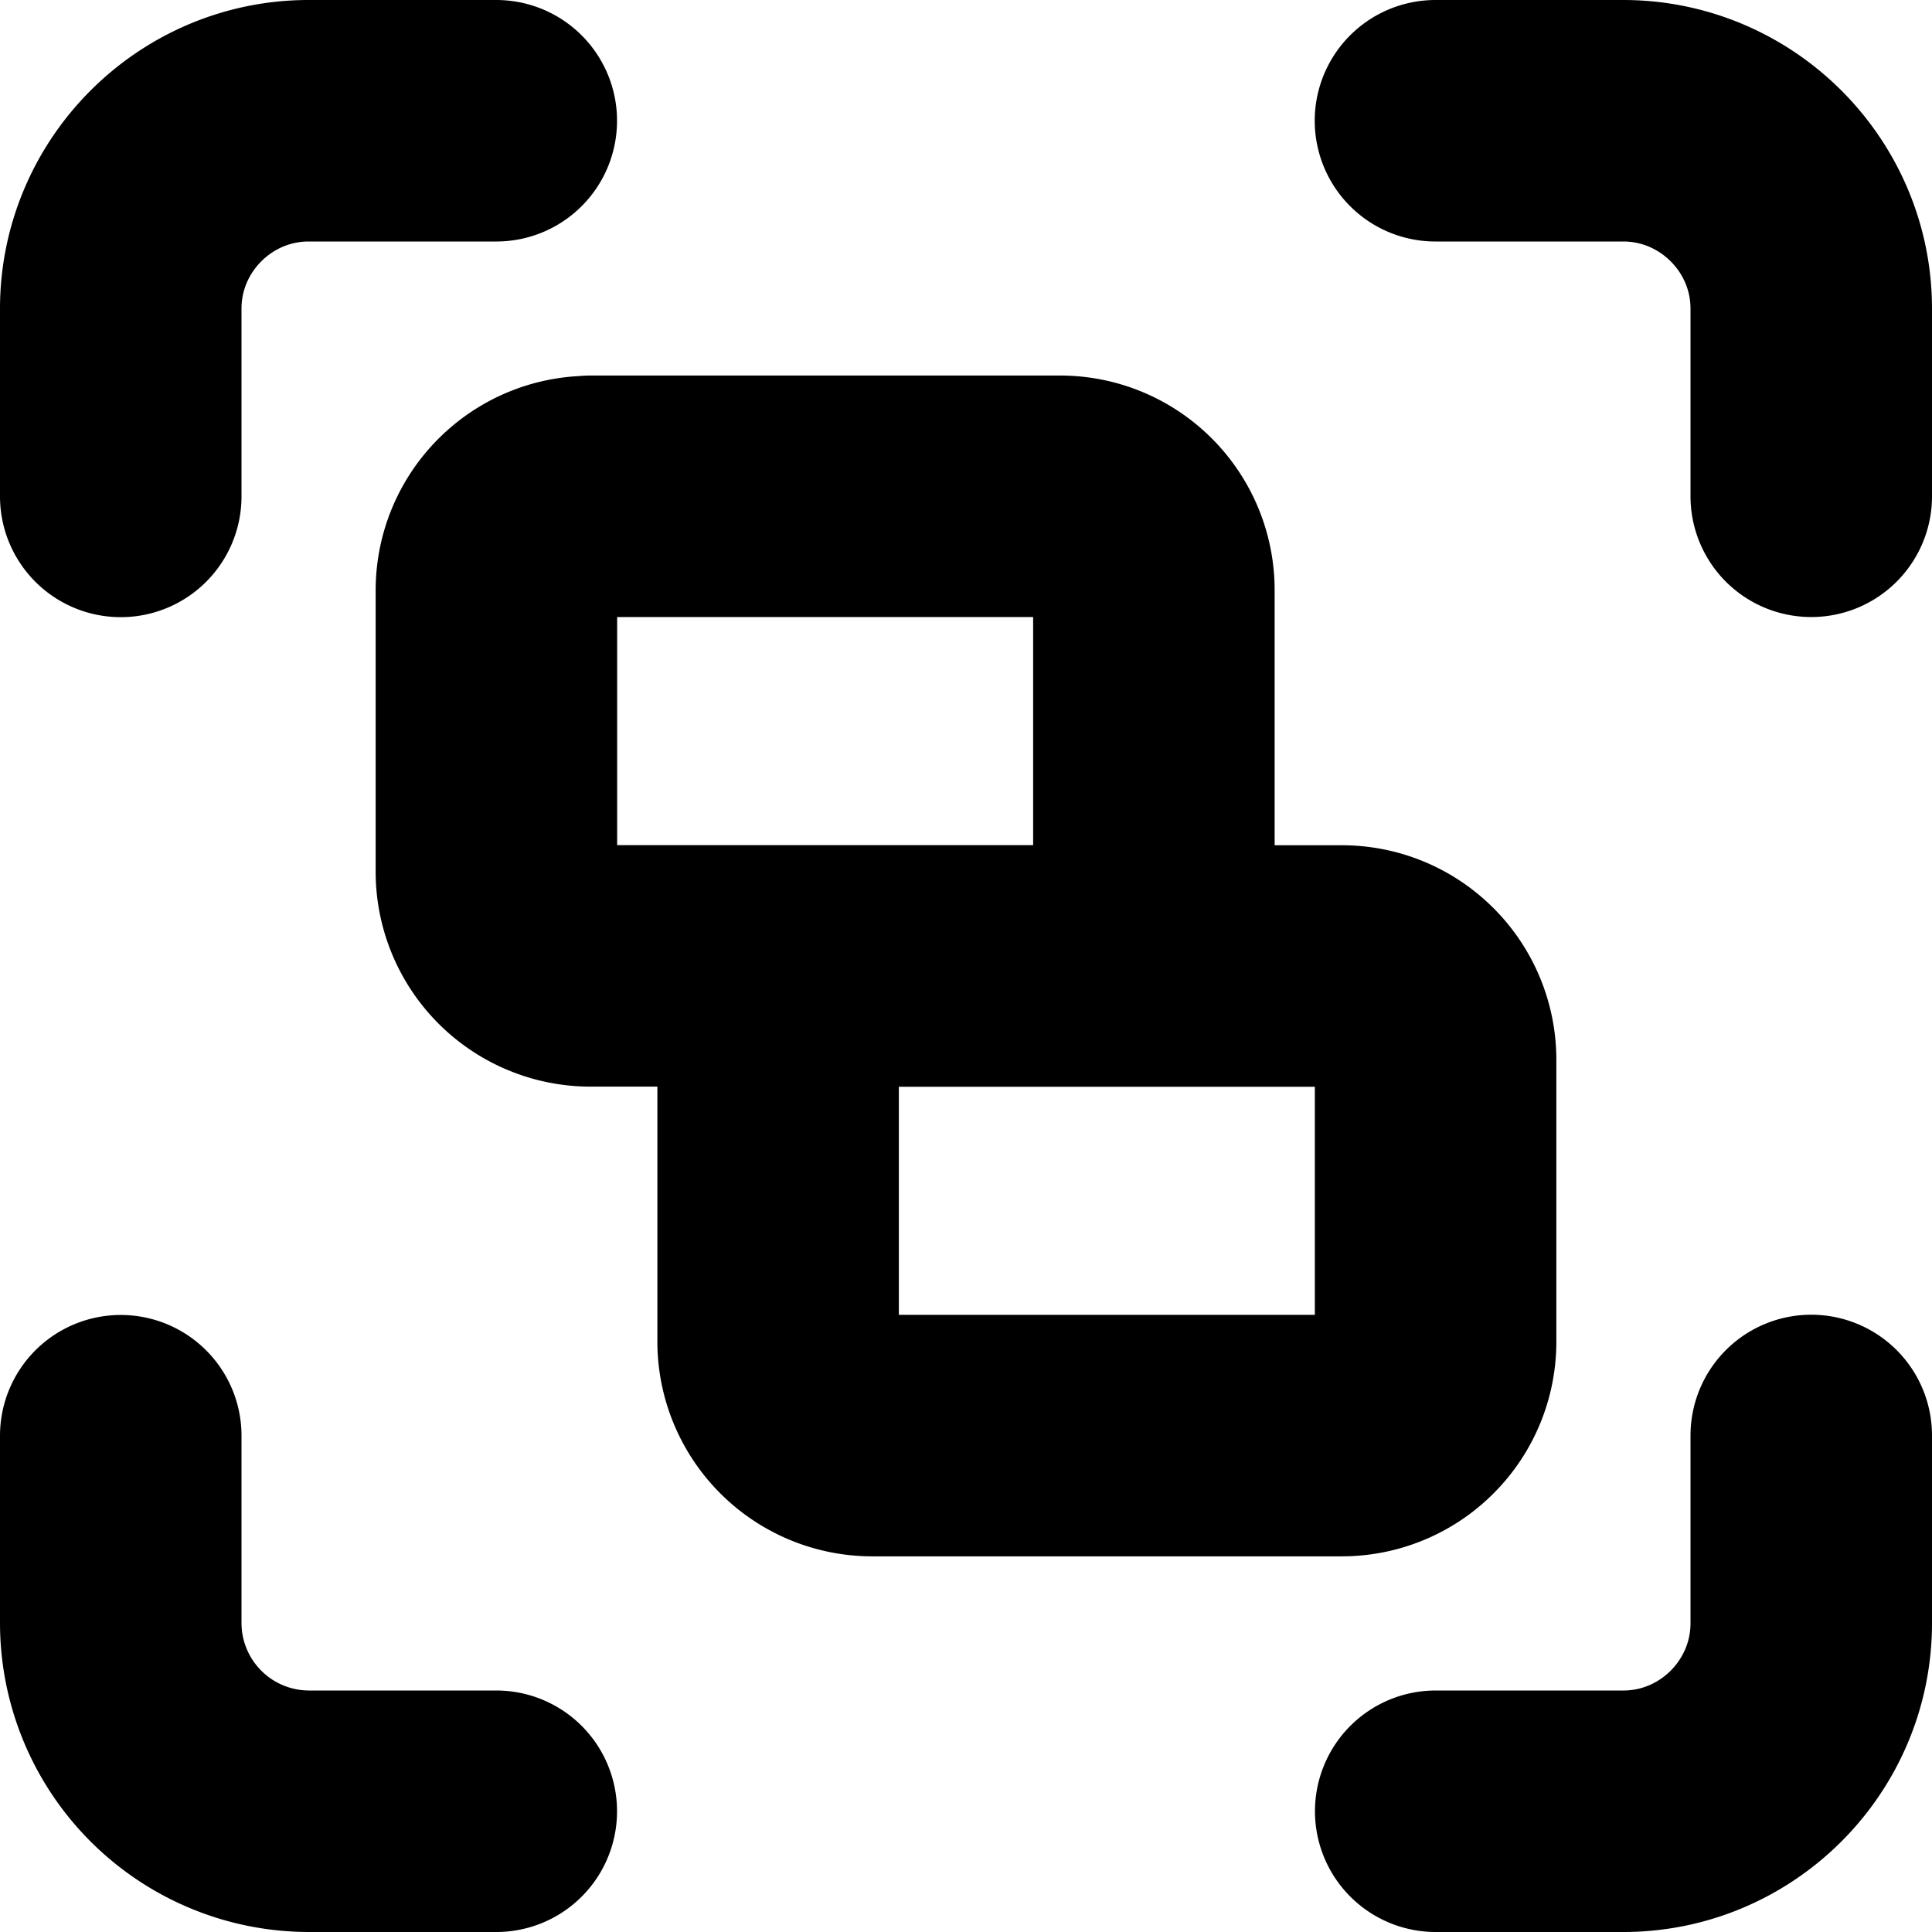 <svg xmlns="http://www.w3.org/2000/svg" fill="none" viewBox="0 0 16 16"><path stroke="#000" stroke-linecap="round" stroke-linejoin="round" stroke-width="2" d="M1 4.111V2.556C1 1.7 1.7 1 2.556 1H4.11m7.778 0h1.555C14.3 1 15 1.7 15 2.556V4.11m0 7.778v1.555C15 14.3 14.3 15 13.444 15H11.89m-7.78 0H2.556A1.56 1.56 0 0 1 1 13.444V11.89m3.889-7.78h3.889c.43 0 .778.348.778.778v2.333c0 .43-.349.778-.778.778h-3.89a.78.78 0 0 1-.777-.778V4.89c0-.43.348-.778.778-.778M7.222 8h3.89c.429 0 .777.348.777.778v2.333c0 .43-.348.778-.778.778H7.222a.78.78 0 0 1-.778-.778V8.778c0-.43.349-.778.778-.778"/></svg>